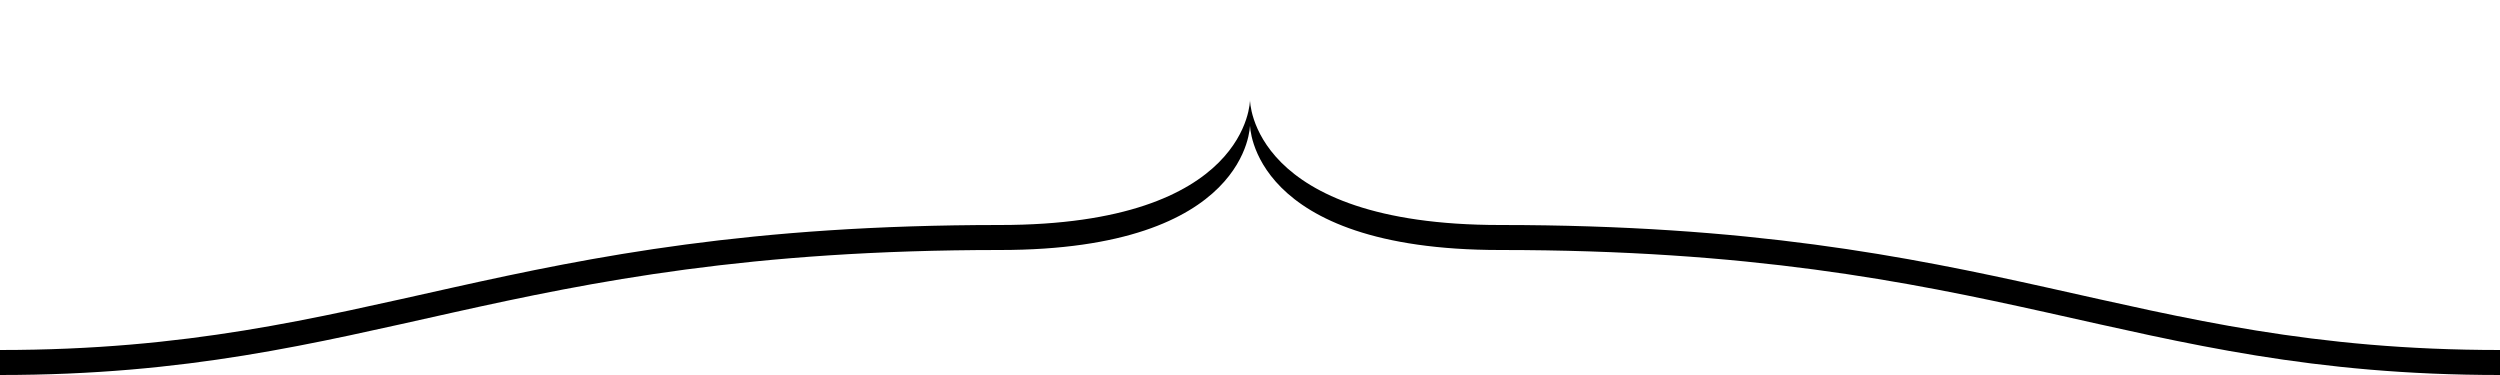 <svg xmlns="http://www.w3.org/2000/svg" width="100" height="15">
    <path d="M0,0z M 100,14 C 85,14 80,9 60,9 50,9 50,4 50,4 50,4 50,9 40,9 20,9 15,14 0,14 v 1 c 15,0 20,-5 40,-5 10,0 10,-5 10,-5 0,0 1e-5,5 10,5 20,0 25,5 40,5 z"/>
</svg>